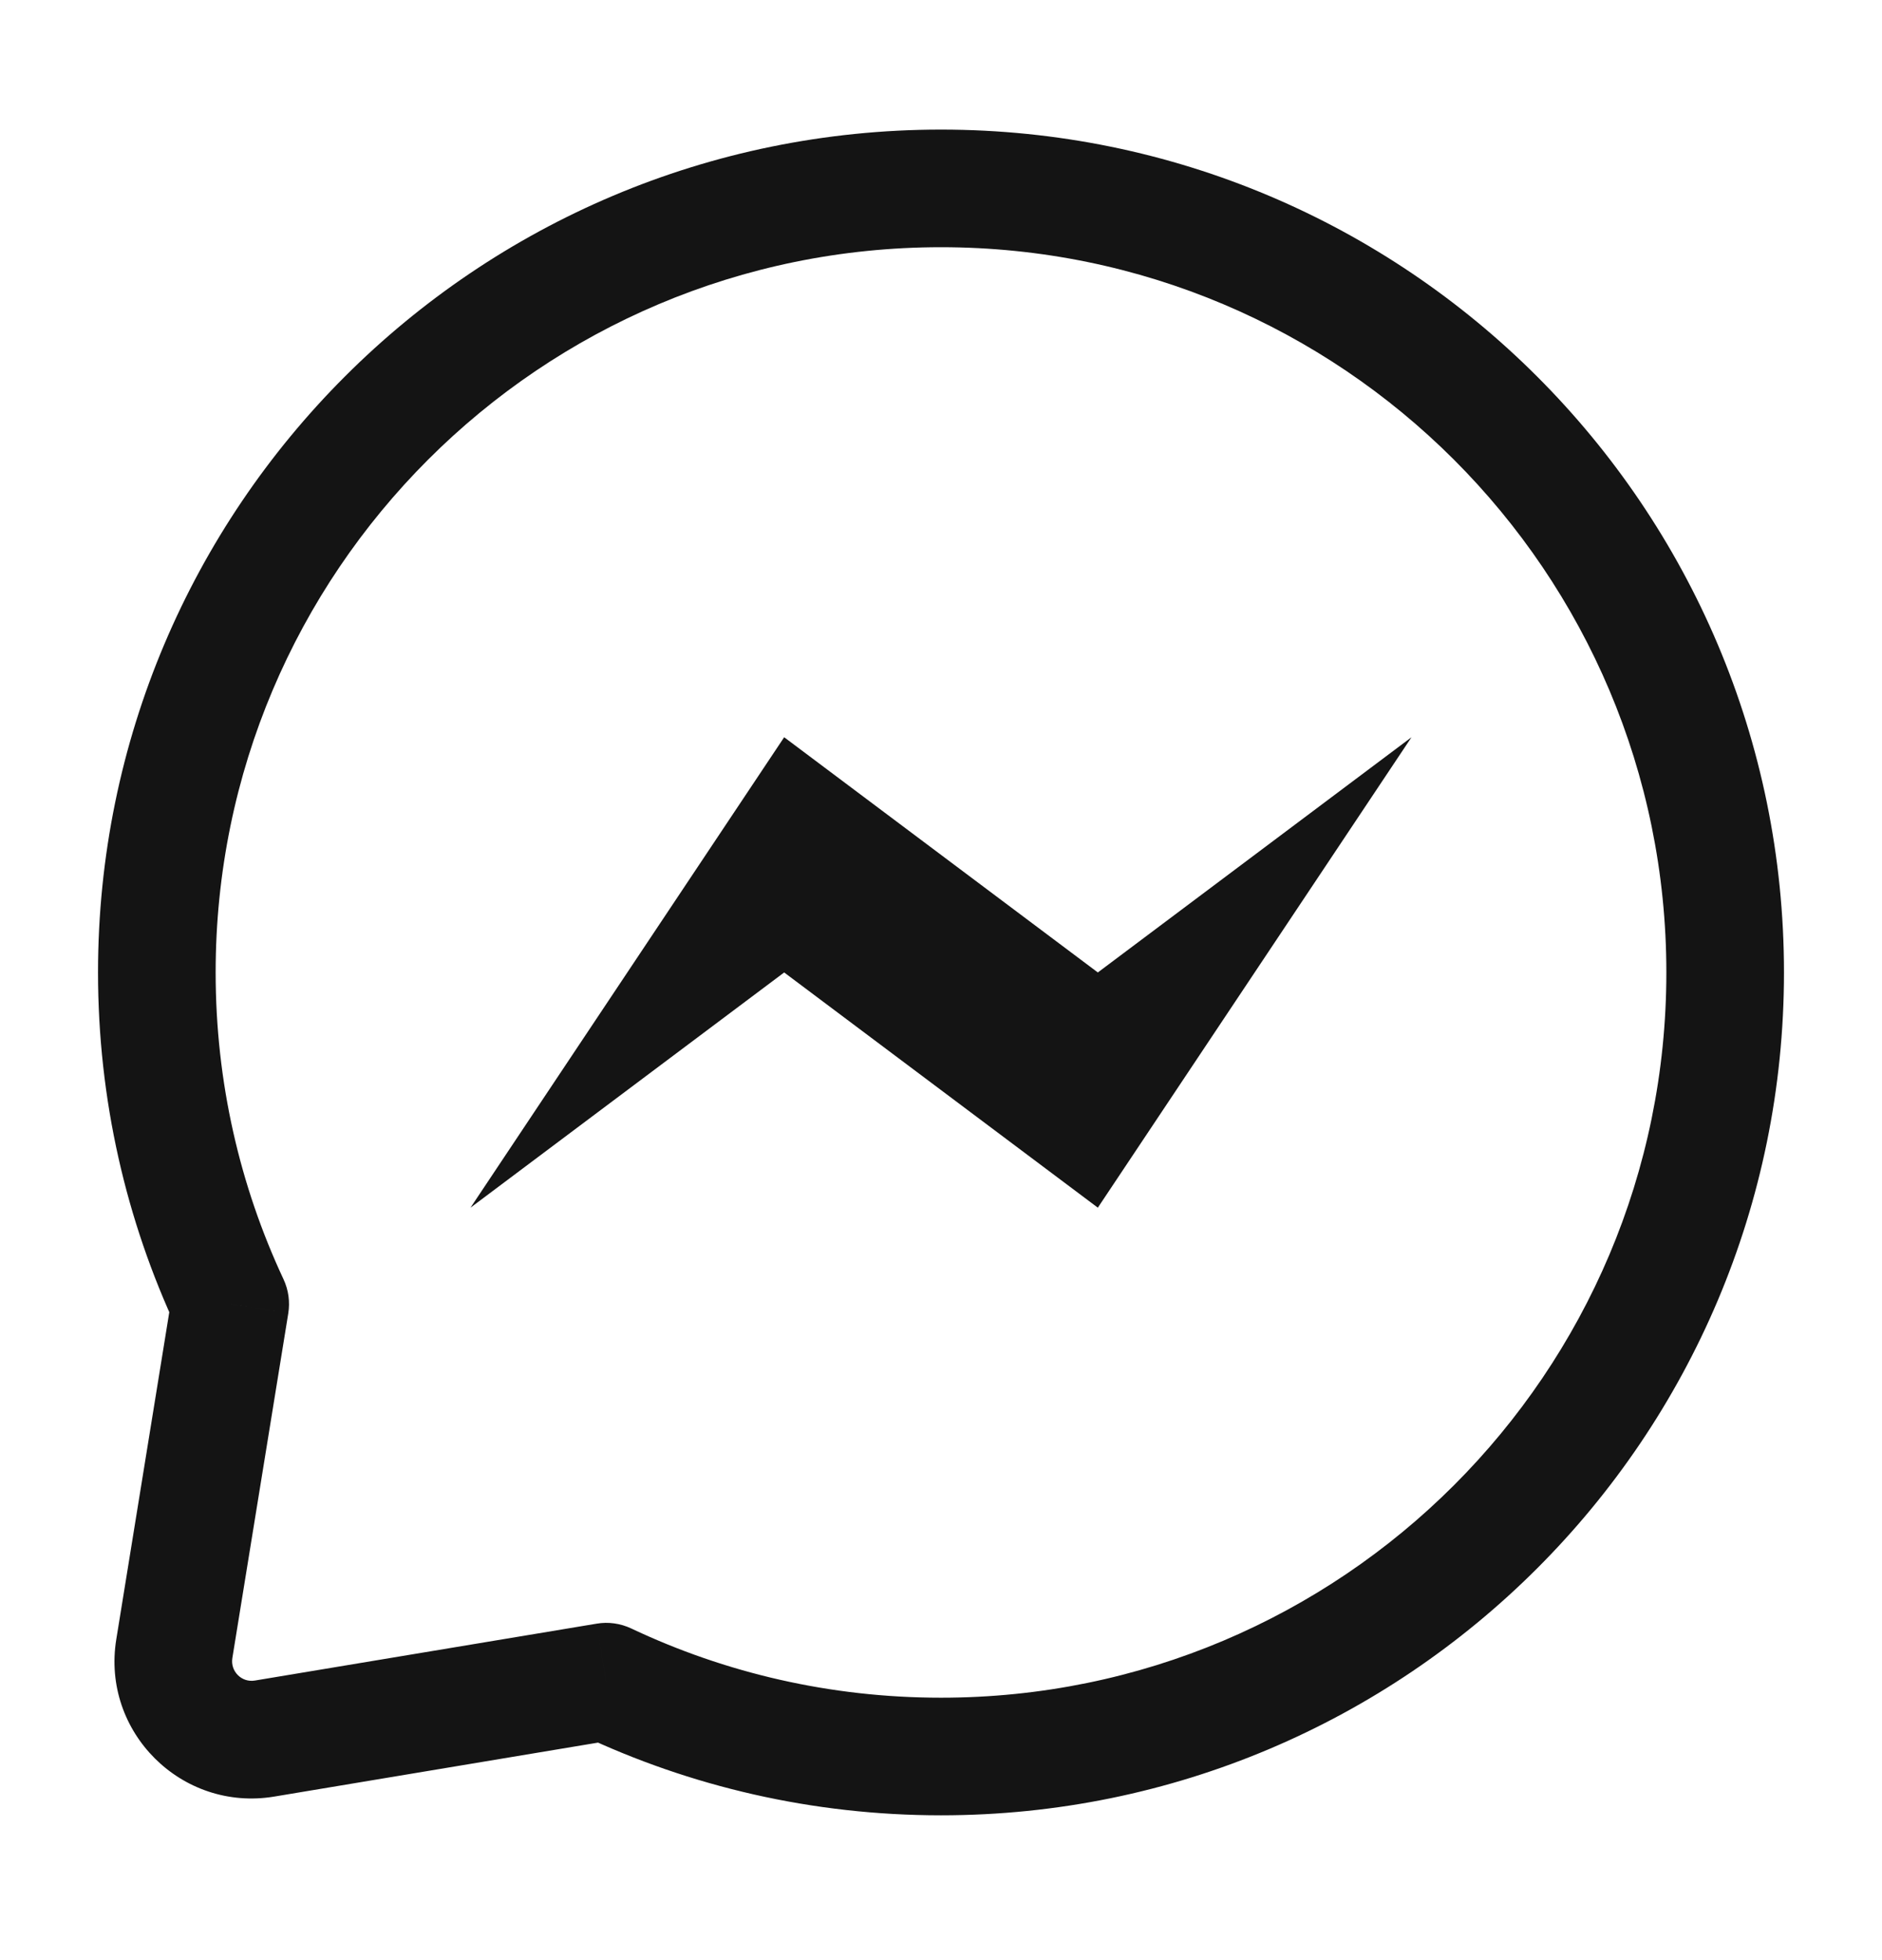 <svg width="24" height="25" viewBox="0 0 24 25" fill="none" xmlns="http://www.w3.org/2000/svg">
<path d="M7.73 21.448L8.05 20.77C7.912 20.705 7.757 20.683 7.607 20.709L7.73 21.448ZM2.936 16.632L3.676 16.752C3.7 16.604 3.679 16.451 3.615 16.315L2.936 16.632ZM3.375 22.174L3.251 21.434L3.375 22.174ZM21.25 12.403C21.25 17.512 17.109 21.653 12 21.653V23.153C17.937 23.153 22.75 18.34 22.75 12.403H21.25ZM2.75 12.403C2.75 7.295 6.891 3.153 12 3.153V1.653C6.063 1.653 1.25 6.466 1.25 12.403H2.75ZM12 3.153C17.109 3.153 21.25 7.295 21.25 12.403H22.75C22.75 6.466 17.937 1.653 12 1.653V3.153ZM3.498 22.914L7.853 22.188L7.607 20.709L3.251 21.434L3.498 22.914ZM12 21.653C10.586 21.653 9.247 21.336 8.05 20.77L7.409 22.126C8.802 22.785 10.359 23.153 12 23.153V21.653ZM3.615 16.315C3.06 15.128 2.75 13.803 2.75 12.403H1.25C1.25 14.027 1.61 15.568 2.256 16.95L3.615 16.315ZM2.195 16.512L1.483 20.908L2.963 21.148L3.676 16.752L2.195 16.512ZM3.251 21.434C3.082 21.463 2.936 21.317 2.963 21.148L1.483 20.908C1.291 22.09 2.317 23.111 3.498 22.914L3.251 21.434Z" fill="#141414"/>
<path d="M10 9.403L6 15.403L10 12.403L14 15.403L18 9.403L14 12.403L10 9.403Z" fill="#141414"/>
</svg>
